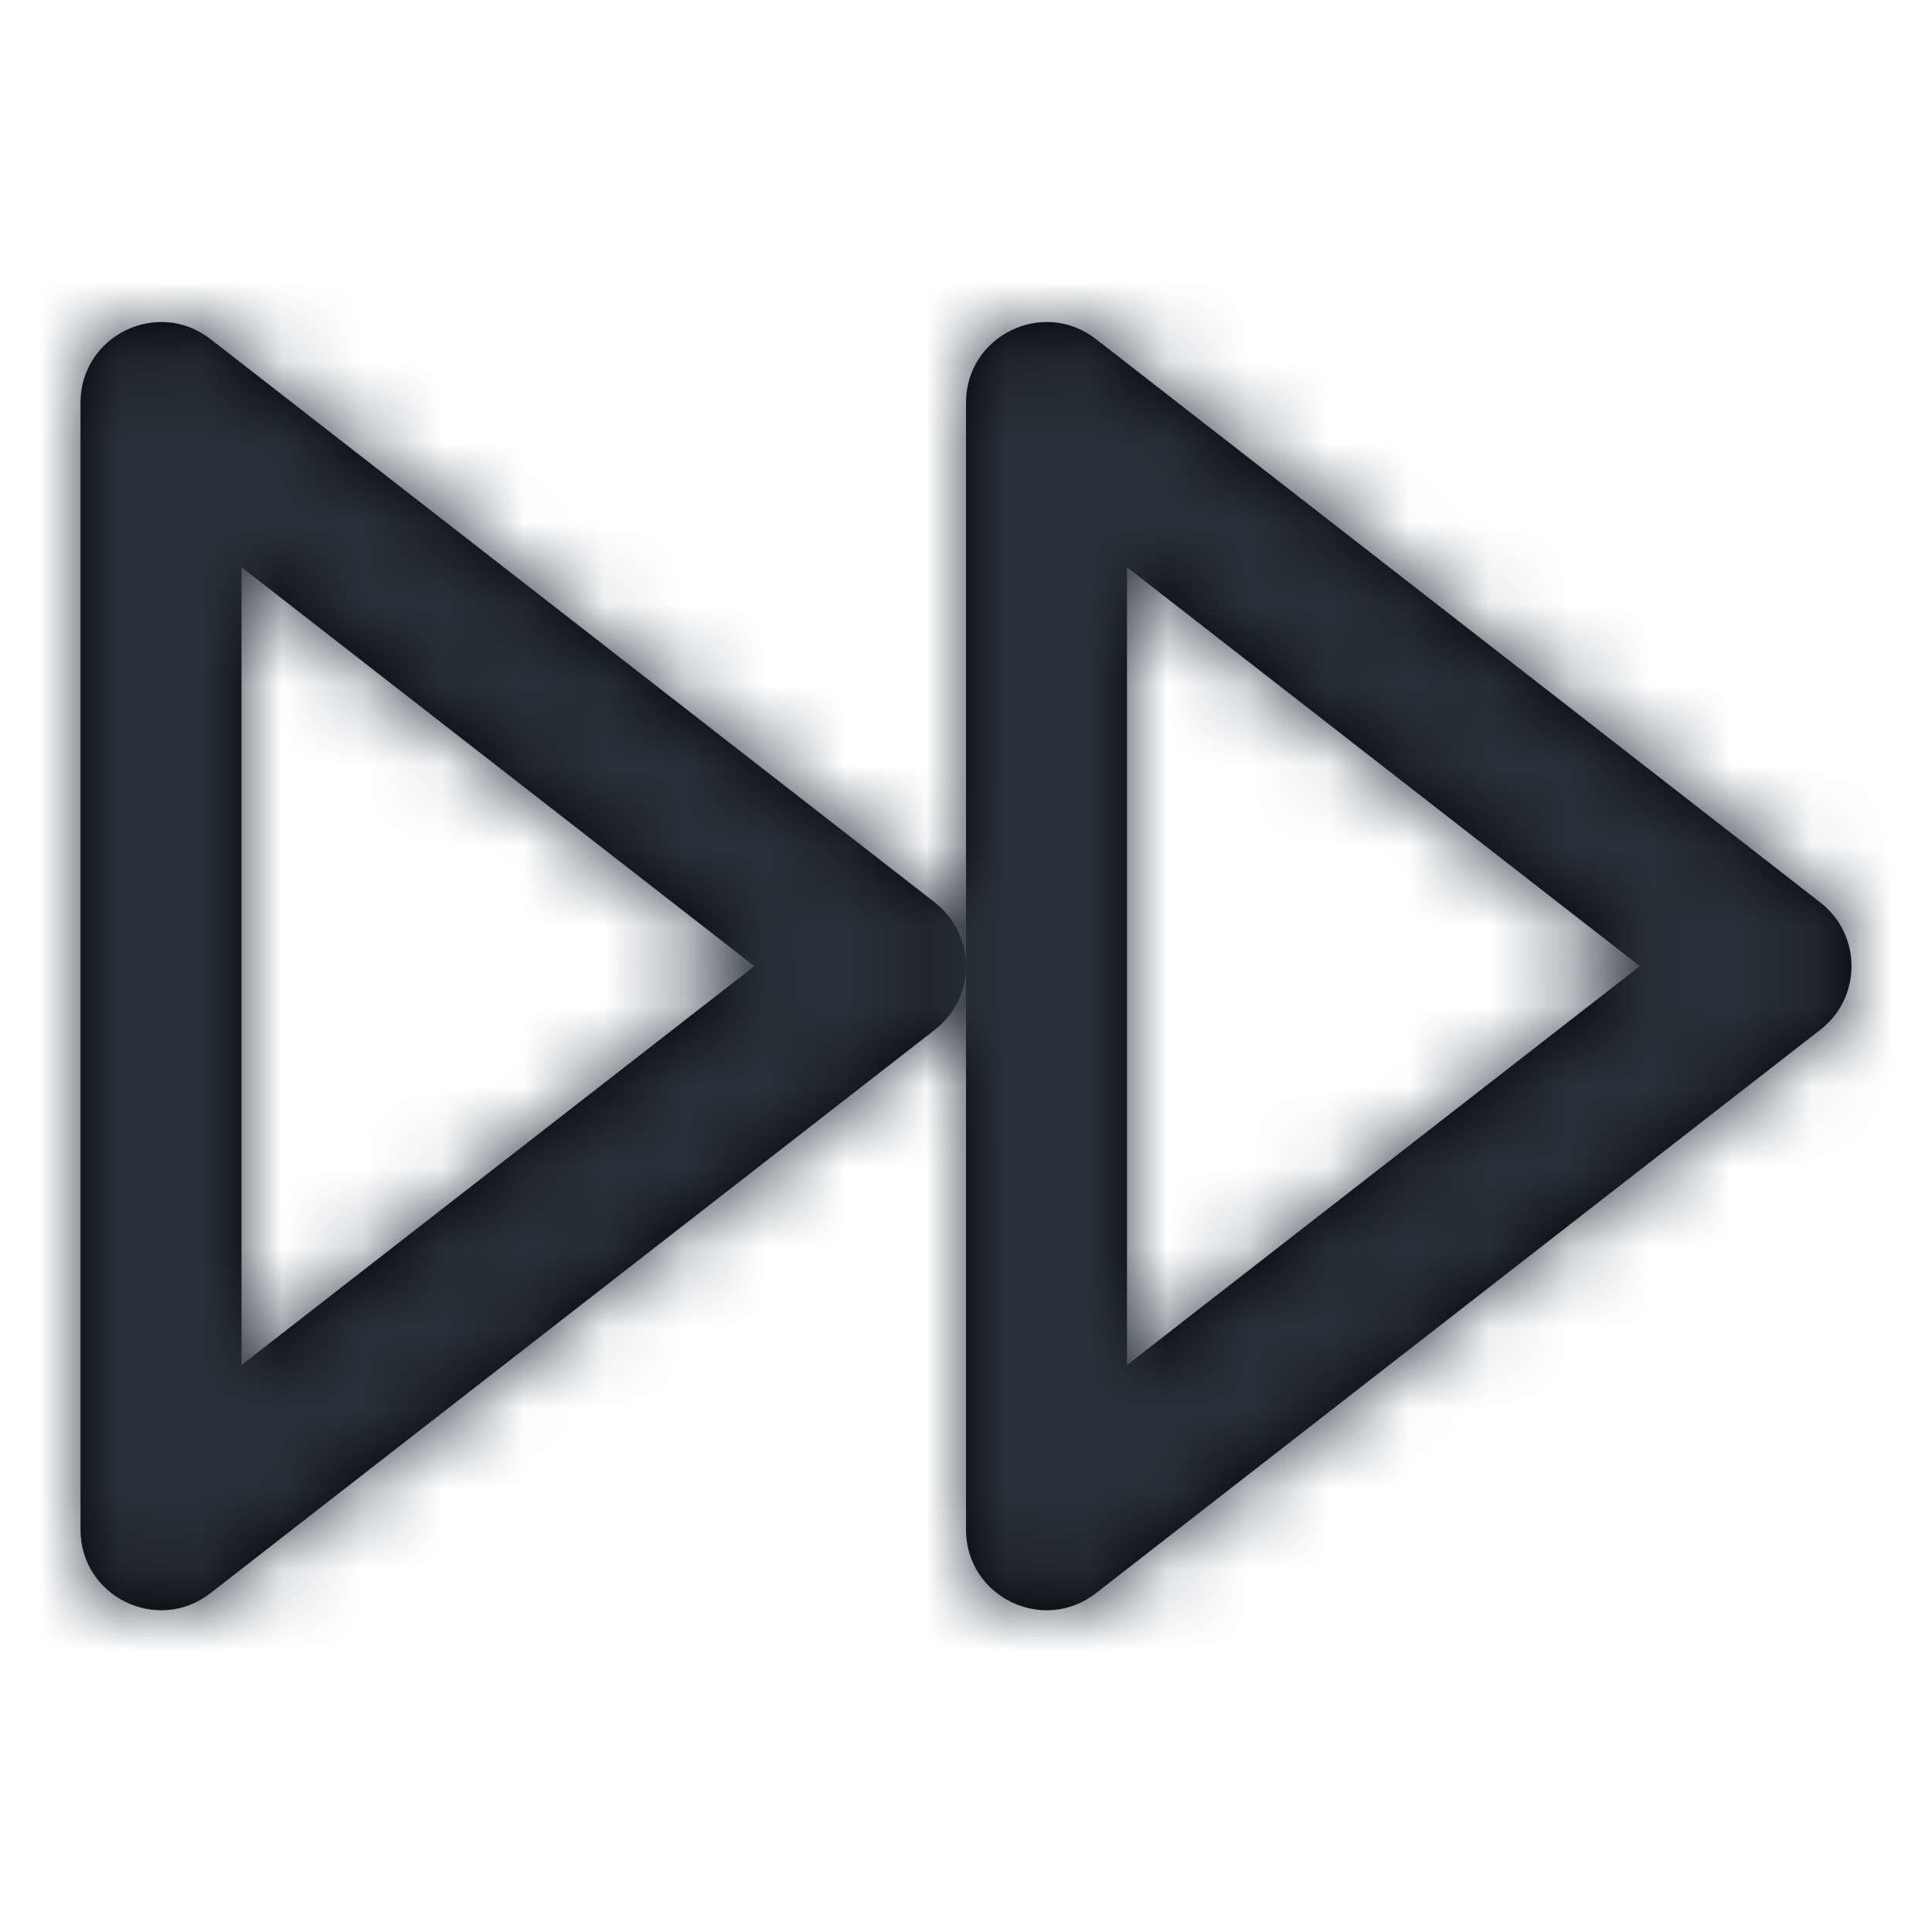 <?xml version="1.0" encoding="UTF-8"?>
<svg width="24px" height="24px" viewBox="0 0 24 24" version="1.1" xmlns="http://www.w3.org/2000/svg" xmlns:xlink="http://www.w3.org/1999/xlink">
    <!-- Generator: Sketch 54.1 (76490) - https://sketchapp.com -->
    <title>fast-forward</title>
    <desc>Created with Sketch.</desc>
    <defs>
        <path d="M13.614,19.791 C12.957,20.302 12,19.834 12,19.002 L12,5.002 C12,4.17 12.957,3.702 13.614,4.212 L22.614,11.212 C23.129,11.613 23.129,12.391 22.614,12.791 L13.614,19.791 Z M20.371,12.002 L14,7.046 L14,16.957 L20.371,12.002 Z M2.614,19.791 C1.957,20.302 1,19.834 1,19.002 L1,5.002 C1,4.17 1.957,3.702 2.614,4.212 L11.614,11.212 C12.129,11.613 12.129,12.391 11.614,12.791 L2.614,19.791 Z M9.371,12.002 L3,7.046 L3,16.957 L9.371,12.002 Z" id="path-1"></path>
    </defs>
    <g id="fast-forward" stroke="none" stroke-width="1" fill="none" fill-rule="evenodd">
        <mask id="mask-2" fill="white">
            <use xlink:href="#path-1"></use>
        </mask>
        <use id="Combined-Shape" fill="#000000" fill-rule="nonzero" xlink:href="#path-1"></use>
        <g id="COLOR/-black" mask="url(#mask-2)" fill="#28313B">
            <rect id="Rectangle" x="0" y="0" width="24" height="24"></rect>
        </g>
    </g>
</svg>